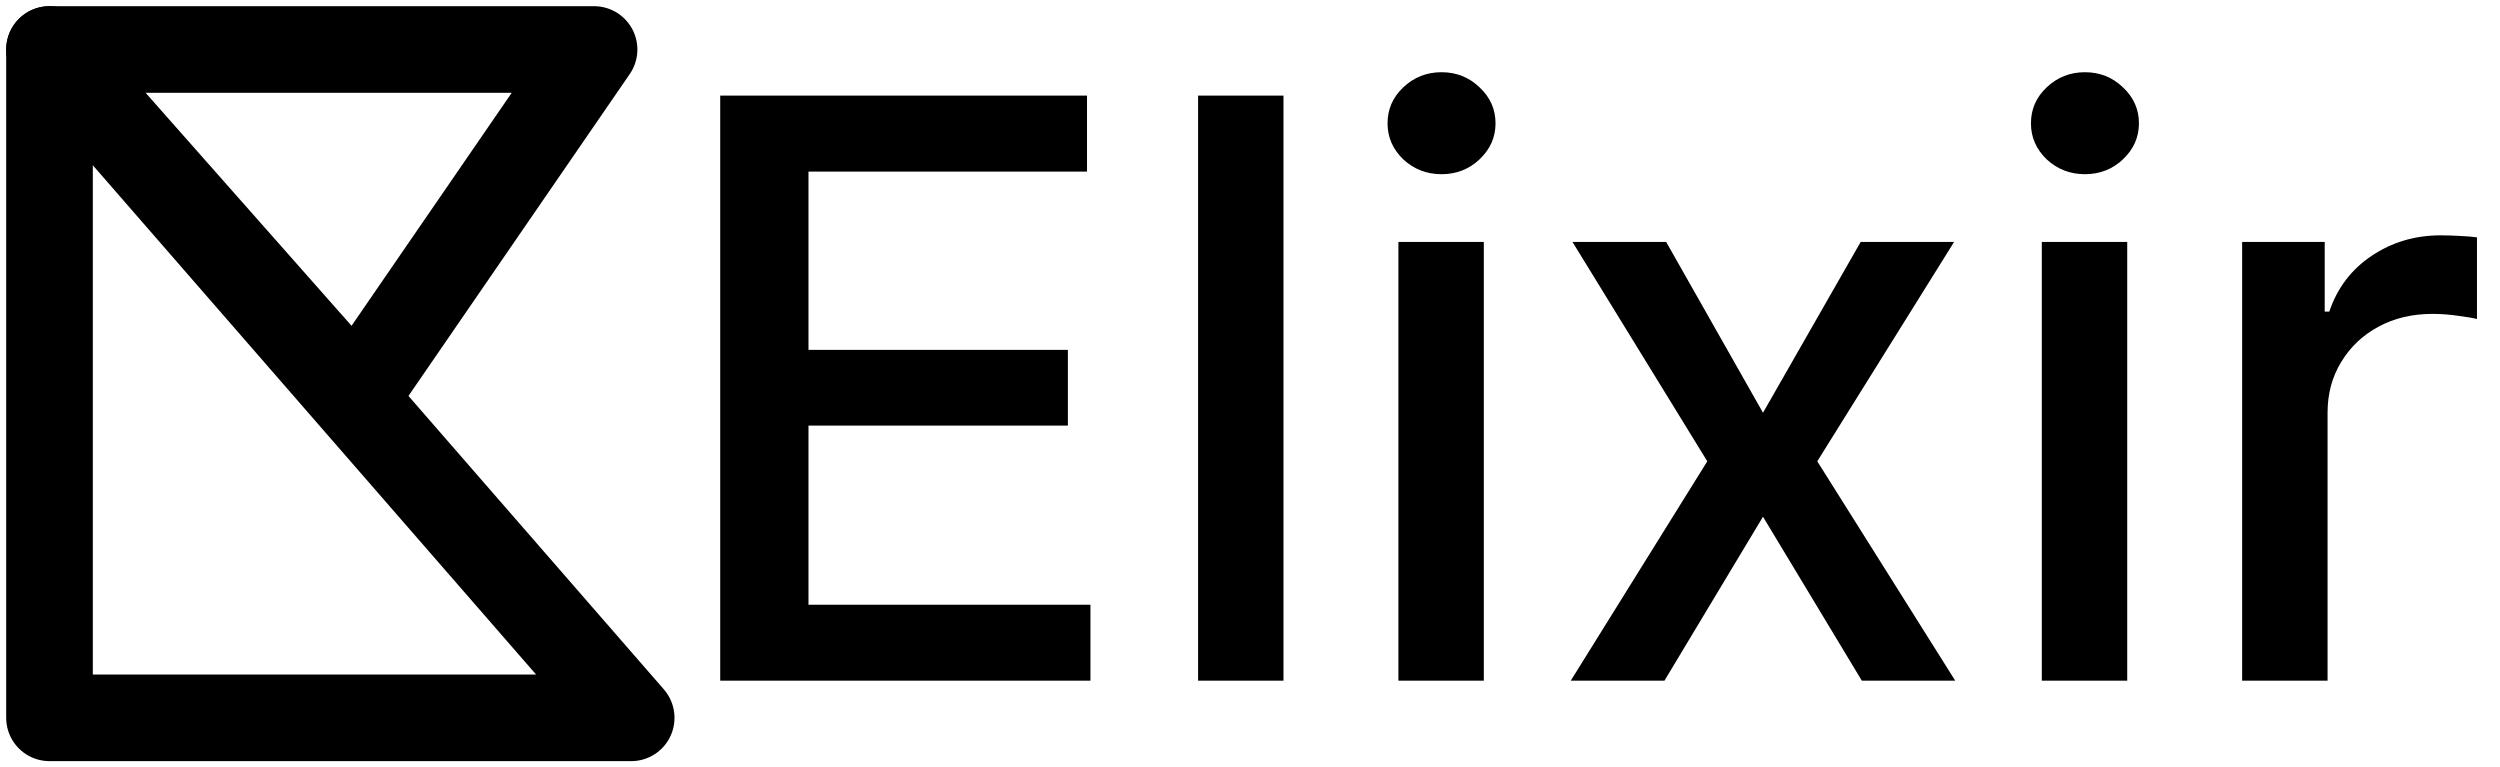 <svg width="202" height="62" viewBox="0 0 202 62" fill="none" xmlns="http://www.w3.org/2000/svg">
<path d="M4 58V4L51 58H4Z" stroke="black" stroke-width="7" stroke-linejoin="round"/>
<path d="M48 4H4L28.75 32L48 4Z" stroke="black" stroke-width="7" stroke-linejoin="round"/>
<path d="M58.194 55V7.727H87.831V13.867H65.326V28.271H86.285V34.387H65.326V48.86H88.108V55H58.194ZM103.706 7.727V55H96.805V7.727H103.706ZM112.991 55V19.546H119.893V55H112.991ZM116.477 14.075C115.276 14.075 114.245 13.675 113.384 12.875C112.537 12.059 112.114 11.09 112.114 9.966C112.114 8.828 112.537 7.858 113.384 7.058C114.245 6.242 115.276 5.835 116.477 5.835C117.677 5.835 118.7 6.242 119.547 7.058C120.408 7.858 120.839 8.828 120.839 9.966C120.839 11.09 120.408 12.059 119.547 12.875C118.7 13.675 117.677 14.075 116.477 14.075ZM134.625 19.546L142.45 33.349L150.344 19.546H157.892L146.836 37.273L157.984 55H150.437L142.45 41.751L134.487 55H126.916L137.949 37.273L127.054 19.546H134.625ZM164.978 55V19.546H171.88V55H164.978ZM168.464 14.075C167.264 14.075 166.233 13.675 165.371 12.875C164.524 12.059 164.101 11.09 164.101 9.966C164.101 8.828 164.524 7.858 165.371 7.058C166.233 6.242 167.264 5.835 168.464 5.835C169.664 5.835 170.687 6.242 171.534 7.058C172.396 7.858 172.826 8.828 172.826 9.966C172.826 11.09 172.396 12.059 171.534 12.875C170.687 13.675 169.664 14.075 168.464 14.075ZM181.165 55V19.546H187.836V25.178H188.205C188.851 23.269 189.99 21.769 191.621 20.677C193.268 19.569 195.13 19.015 197.207 19.015C197.638 19.015 198.146 19.03 198.731 19.061C199.331 19.091 199.8 19.13 200.139 19.176V25.778C199.862 25.701 199.369 25.616 198.661 25.524C197.954 25.416 197.246 25.362 196.538 25.362C194.907 25.362 193.452 25.709 192.175 26.401C190.913 27.078 189.913 28.024 189.175 29.24C188.436 30.44 188.067 31.81 188.067 33.349V55H181.165Z" fill="black"/>
</svg>

